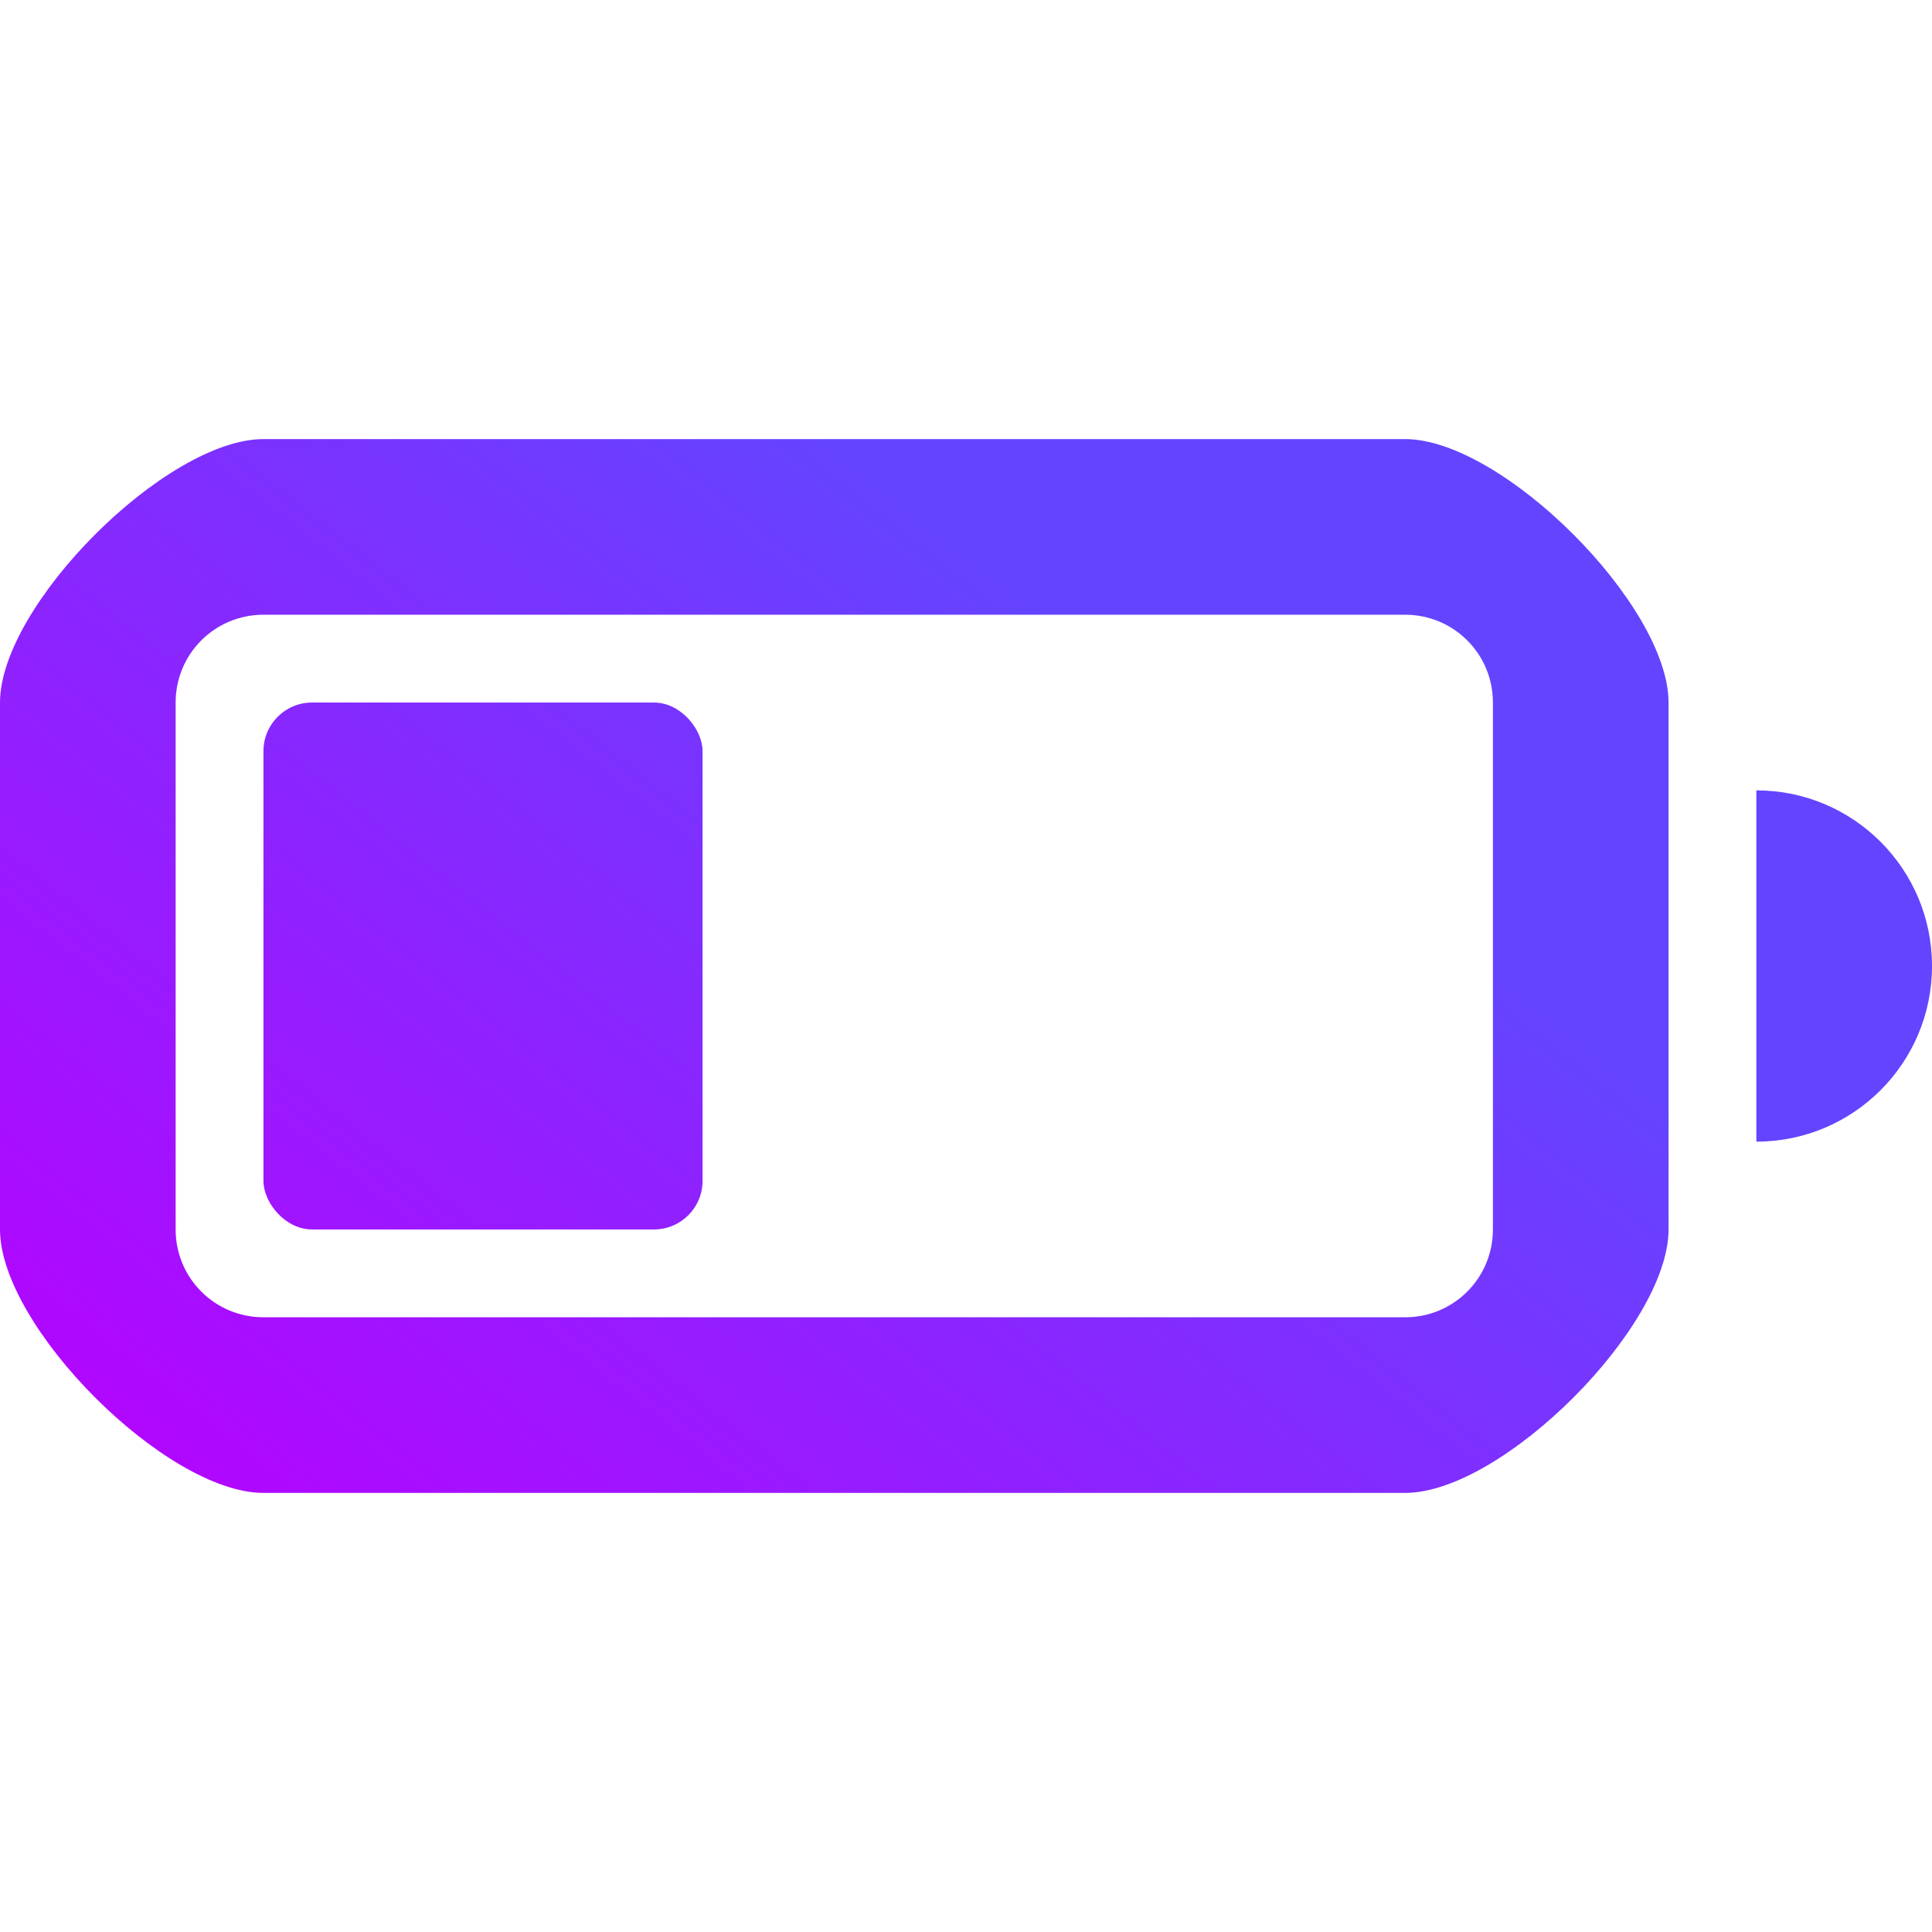 <?xml version="1.0" encoding="UTF-8" standalone="no"?>
<svg
   width="22"
   height="22"
   version="1.1"
   id="svg1"
   sodipodi:docname="battery-030.svg"
   inkscape:version="1.4 (e7c3feb100, 2024-10-09)"
   xmlns:inkscape="http://www.inkscape.org/namespaces/inkscape"
   xmlns:sodipodi="http://sodipodi.sourceforge.net/DTD/sodipodi-0.dtd"
   xmlns:xlink="http://www.w3.org/1999/xlink"
   xmlns="http://www.w3.org/2000/svg"
   xmlns:svg="http://www.w3.org/2000/svg">
  <sodipodi:namedview
     id="namedview1"
     pagecolor="#505050"
     bordercolor="#ffffff"
     borderopacity="1"
     inkscape:showpageshadow="0"
     inkscape:pageopacity="0"
     inkscape:pagecheckerboard="1"
     inkscape:deskcolor="#505050"
     inkscape:zoom="32.173359"
     inkscape:cx="11.515739"
     inkscape:cy="11.484657"
     inkscape:current-layer="svg1" />
  <defs
     id="defs1">
    <linearGradient
       id="linearGradient4"
       inkscape:collect="always">
      <stop
         style="stop-color:#b900ff;stop-opacity:1;"
         offset="0"
         id="stop3" />
      <stop
         style="stop-color:#6444ff;stop-opacity:1;"
         offset="1"
         id="stop4" />
    </linearGradient>
    <linearGradient
       id="linearGradient1"
       inkscape:collect="always">
      <stop
         style="stop-color:#b900ff;stop-opacity:1;"
         offset="0"
         id="stop1" />
      <stop
         style="stop-color:#6444ff;stop-opacity:1;"
         offset="1"
         id="stop2" />
    </linearGradient>
    <style
       id="current-color-scheme"
       type="text/css">.ColorScheme-Text {
                color:#dddddd;
            }</style>
    <linearGradient
       inkscape:collect="always"
       xlink:href="#linearGradient4"
       id="linearGradient2"
       x1="-1"
       y1="14"
       x2="8.5"
       y2="2"
       gradientUnits="userSpaceOnUse" />
    <linearGradient
       inkscape:collect="always"
       xlink:href="#linearGradient1"
       id="linearGradient3"
       x1="-1"
       y1="14"
       x2="8.5"
       y2="2"
       gradientUnits="userSpaceOnUse" />
  </defs>
  <g
     class="ColorScheme-Text"
     transform="translate(1,3)"
     fill="currentColor"
     id="g1">
    <rect
       x="2"
       y="5"
       width="5"
       height="6"
       rx=".553"
       ry=".553"
       id="rect1"
       style="fill:url(#linearGradient3)" />
    <path
       d="M 2,2 C 0.892,2 -1,3.892 -1,5 v 6 c 0,1.108 1.892,3 3,3 h 13 c 1.108,0 3,-1.892 3,-3 V 5 C 18,3.892 16.108,2 15,2 Z m 0,2 h 13 c 0.554,0 1,0.446 1,1 v 6 c 0,0.554 -0.446,1 -1,1 H 2 C 1.446,12 1,11.554 1,11 V 5 C 1,4.446 1.446,4 2,4 Z m 17,2 v 4 c 1.105,0 2,-0.895 2,-2 0,-1.105 -0.895,-2 -2,-2 z"
       id="path1"
       sodipodi:nodetypes="ssssssssssssssssssccsc"
       style="fill:url(#linearGradient2)" />
  </g>
</svg>
